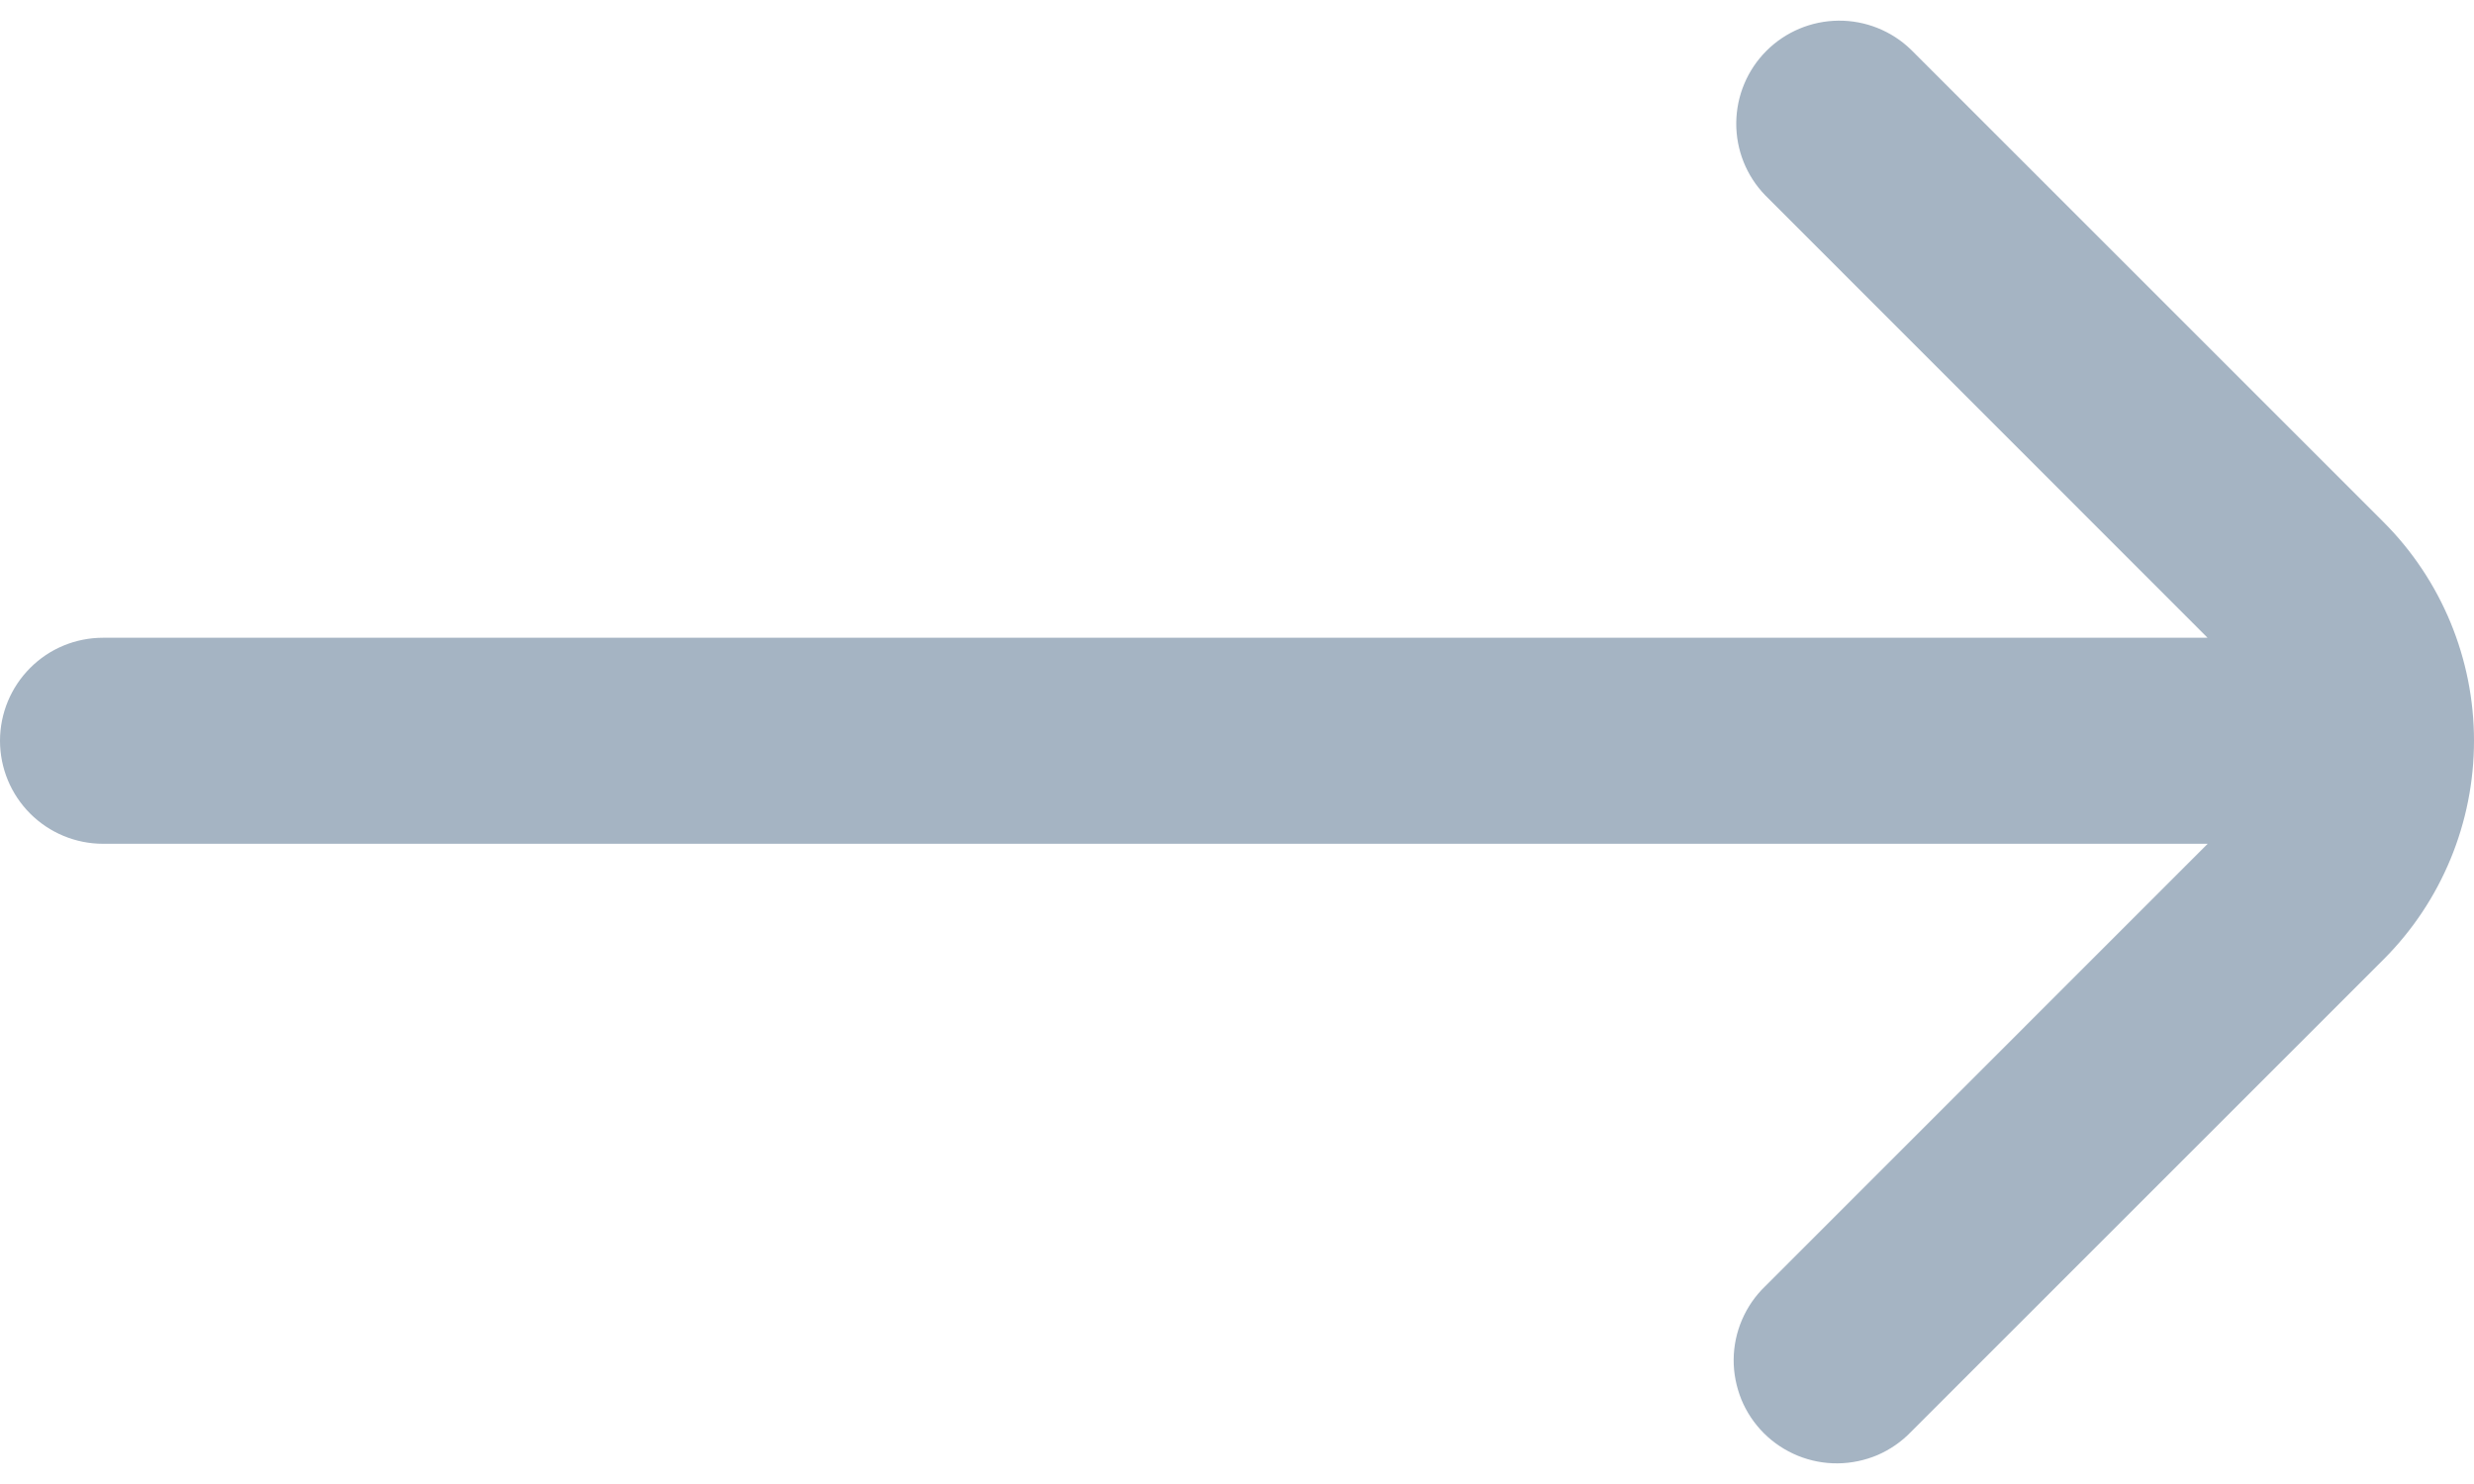<svg width="20" height="12" viewBox="0 0 20 12" fill="none" xmlns="http://www.w3.org/2000/svg">
<path d="M15.448 11.579L19.27 7.757C19.738 7.288 20 6.652 20 5.99C20 5.328 19.738 4.692 19.27 4.223L15.448 0.401C15.291 0.249 15.08 0.165 14.862 0.167C14.643 0.169 14.434 0.257 14.28 0.411C14.125 0.566 14.038 0.775 14.036 0.993C14.034 1.212 14.118 1.422 14.27 1.579L17.846 5.157H0.833C0.612 5.157 0.4 5.244 0.244 5.401C0.088 5.557 0 5.769 0 5.99C0 6.211 0.088 6.423 0.244 6.579C0.4 6.735 0.612 6.823 0.833 6.823H17.847L14.27 10.401C14.19 10.478 14.127 10.569 14.083 10.671C14.039 10.773 14.016 10.882 14.015 10.993C14.014 11.104 14.036 11.213 14.077 11.316C14.119 11.418 14.181 11.511 14.259 11.589C14.338 11.668 14.431 11.729 14.533 11.771C14.636 11.813 14.745 11.834 14.856 11.833C14.966 11.832 15.076 11.809 15.178 11.766C15.279 11.722 15.371 11.659 15.448 11.579Z" fill="#A5B4C3"/>
</svg>
